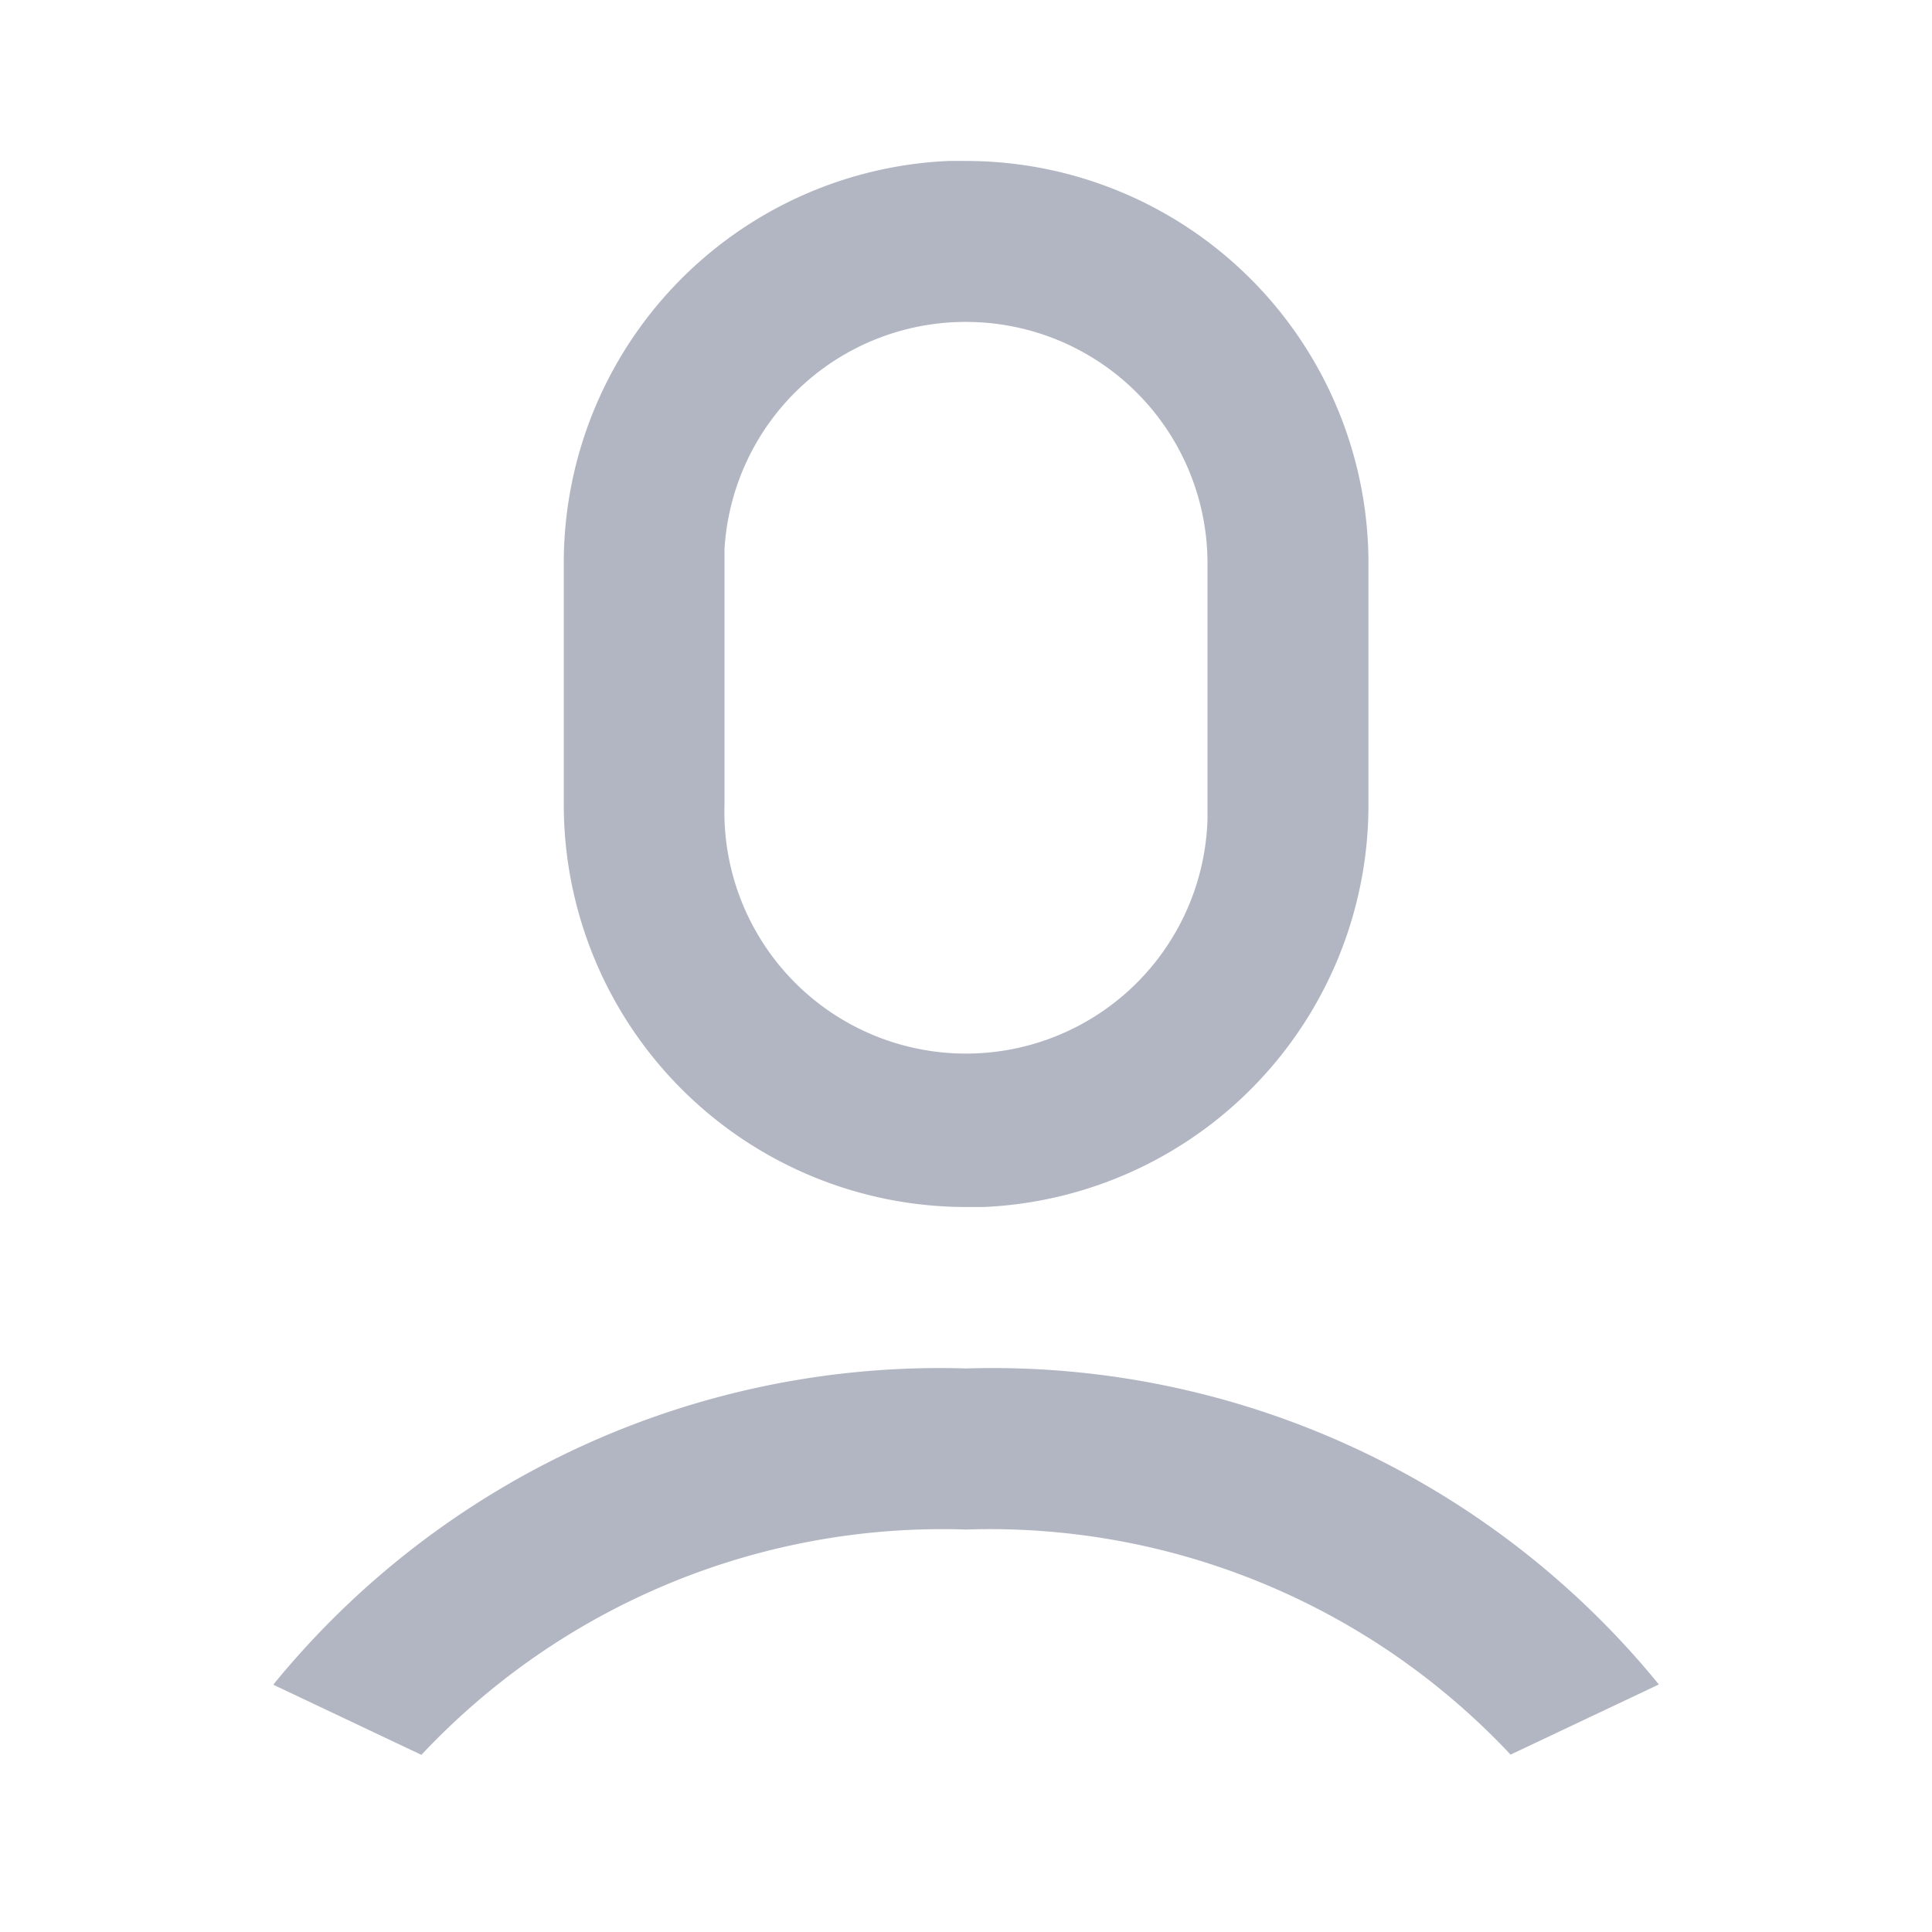 <svg id="user-6-line" xmlns="http://www.w3.org/2000/svg" width="16" height="16" viewBox="0 0 16 16">
  <path id="Path_6318" data-name="Path 6318" d="M0,0H16V16H0Z" fill="none"/>
  <path id="Path_6319" data-name="Path 6319" d="M9.131,12a7.12,7.12,0,0,1,5.738,2.617l-1.228.581a5.912,5.912,0,0,0-4.51-1.864A5.912,5.912,0,0,0,4.621,15.2l-1.227-.581A7.118,7.118,0,0,1,9.131,12Zm0-10a3.333,3.333,0,0,1,3.333,3.333v2a3.333,3.333,0,0,1-3.188,3.33l-.145,0A3.333,3.333,0,0,1,5.8,7.333v-2A3.333,3.333,0,0,1,8.986,2Zm0,1.333a2,2,0,0,0-2,1.883l0,.117v2a2,2,0,0,0,4,.117l0-.117v-2a2,2,0,0,0-2-2Z" transform="translate(-1.131 -0.667)" fill="#b1b6c2"/>
</svg>
